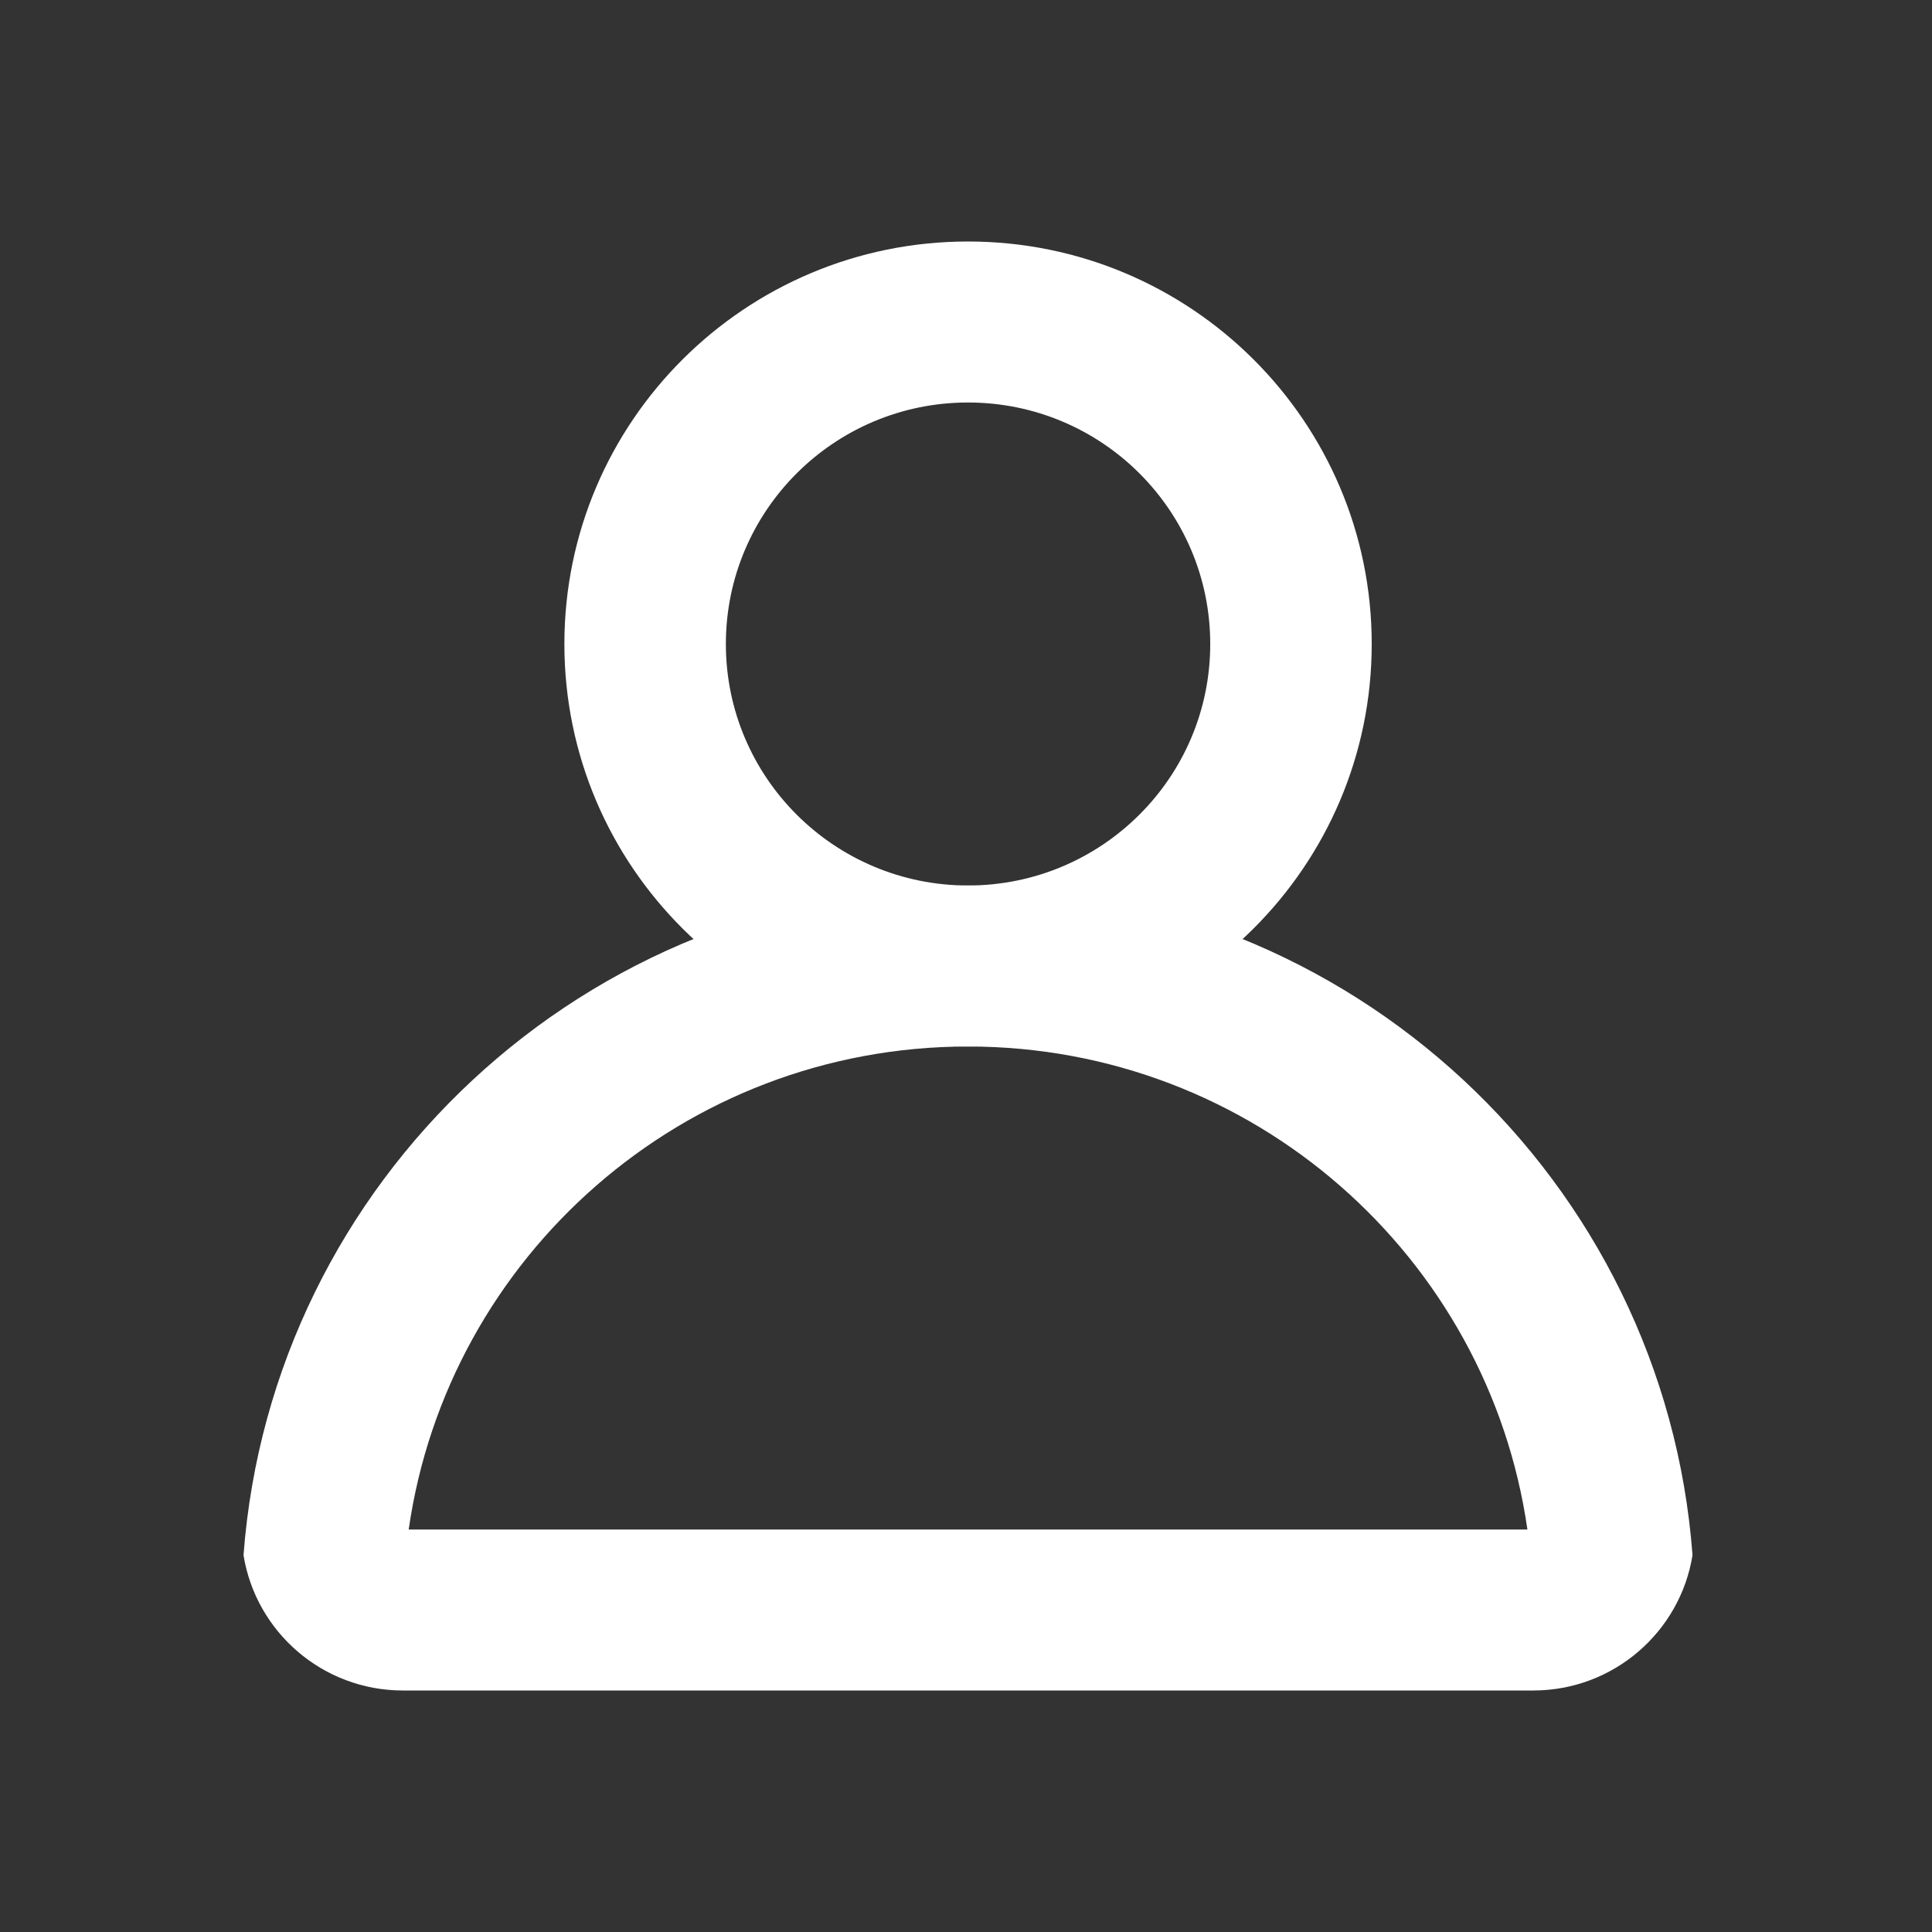 <svg width="24" height="24" role="presentation" focusable="false" viewBox="0 0 24 24" xmlns="http://www.w3.org/2000/svg"><rect x="0" y="0" width="24" height="24" fill="#333333" stroke="none"/><path fill-rule="evenodd" clip-rule="evenodd" d="M12.025 3C9.256 3 7.011 5.239 7.011 8C7.011 10.761 9.256 13 12.025 13C14.795 13 17.04 10.761 17.04 8C17.04 5.239 14.795 3 12.025 3ZM9.017 8C9.017 9.657 10.364 11 12.025 11C13.687 11 15.034 9.657 15.034 8C15.034 6.343 13.687 5 12.025 5C10.364 5 9.017 6.343 9.017 8Z" fill="white"></path><path fill-rule="evenodd" clip-rule="evenodd" d="M12.025 11C16.78 11 20.677 14.667 21.025 19.319C20.872 20.272 20.044 21 19.045 21H18.974C18.974 21 18.974 21 18.974 21L5.077 21C5.077 21 5.077 21 5.077 21L5.006 21C4.007 21 3.179 20.272 3.025 19.319C3.374 14.667 7.27 11 12.025 11ZM5.077 19H18.974C18.488 15.608 15.562 13 12.025 13C8.489 13 5.563 15.608 5.077 19ZM19.045 19.977V20.023C19.045 20.015 19.045 20.008 19.045 20C19.045 19.992 19.045 19.985 19.045 19.977Z" fill="white"></path></svg>